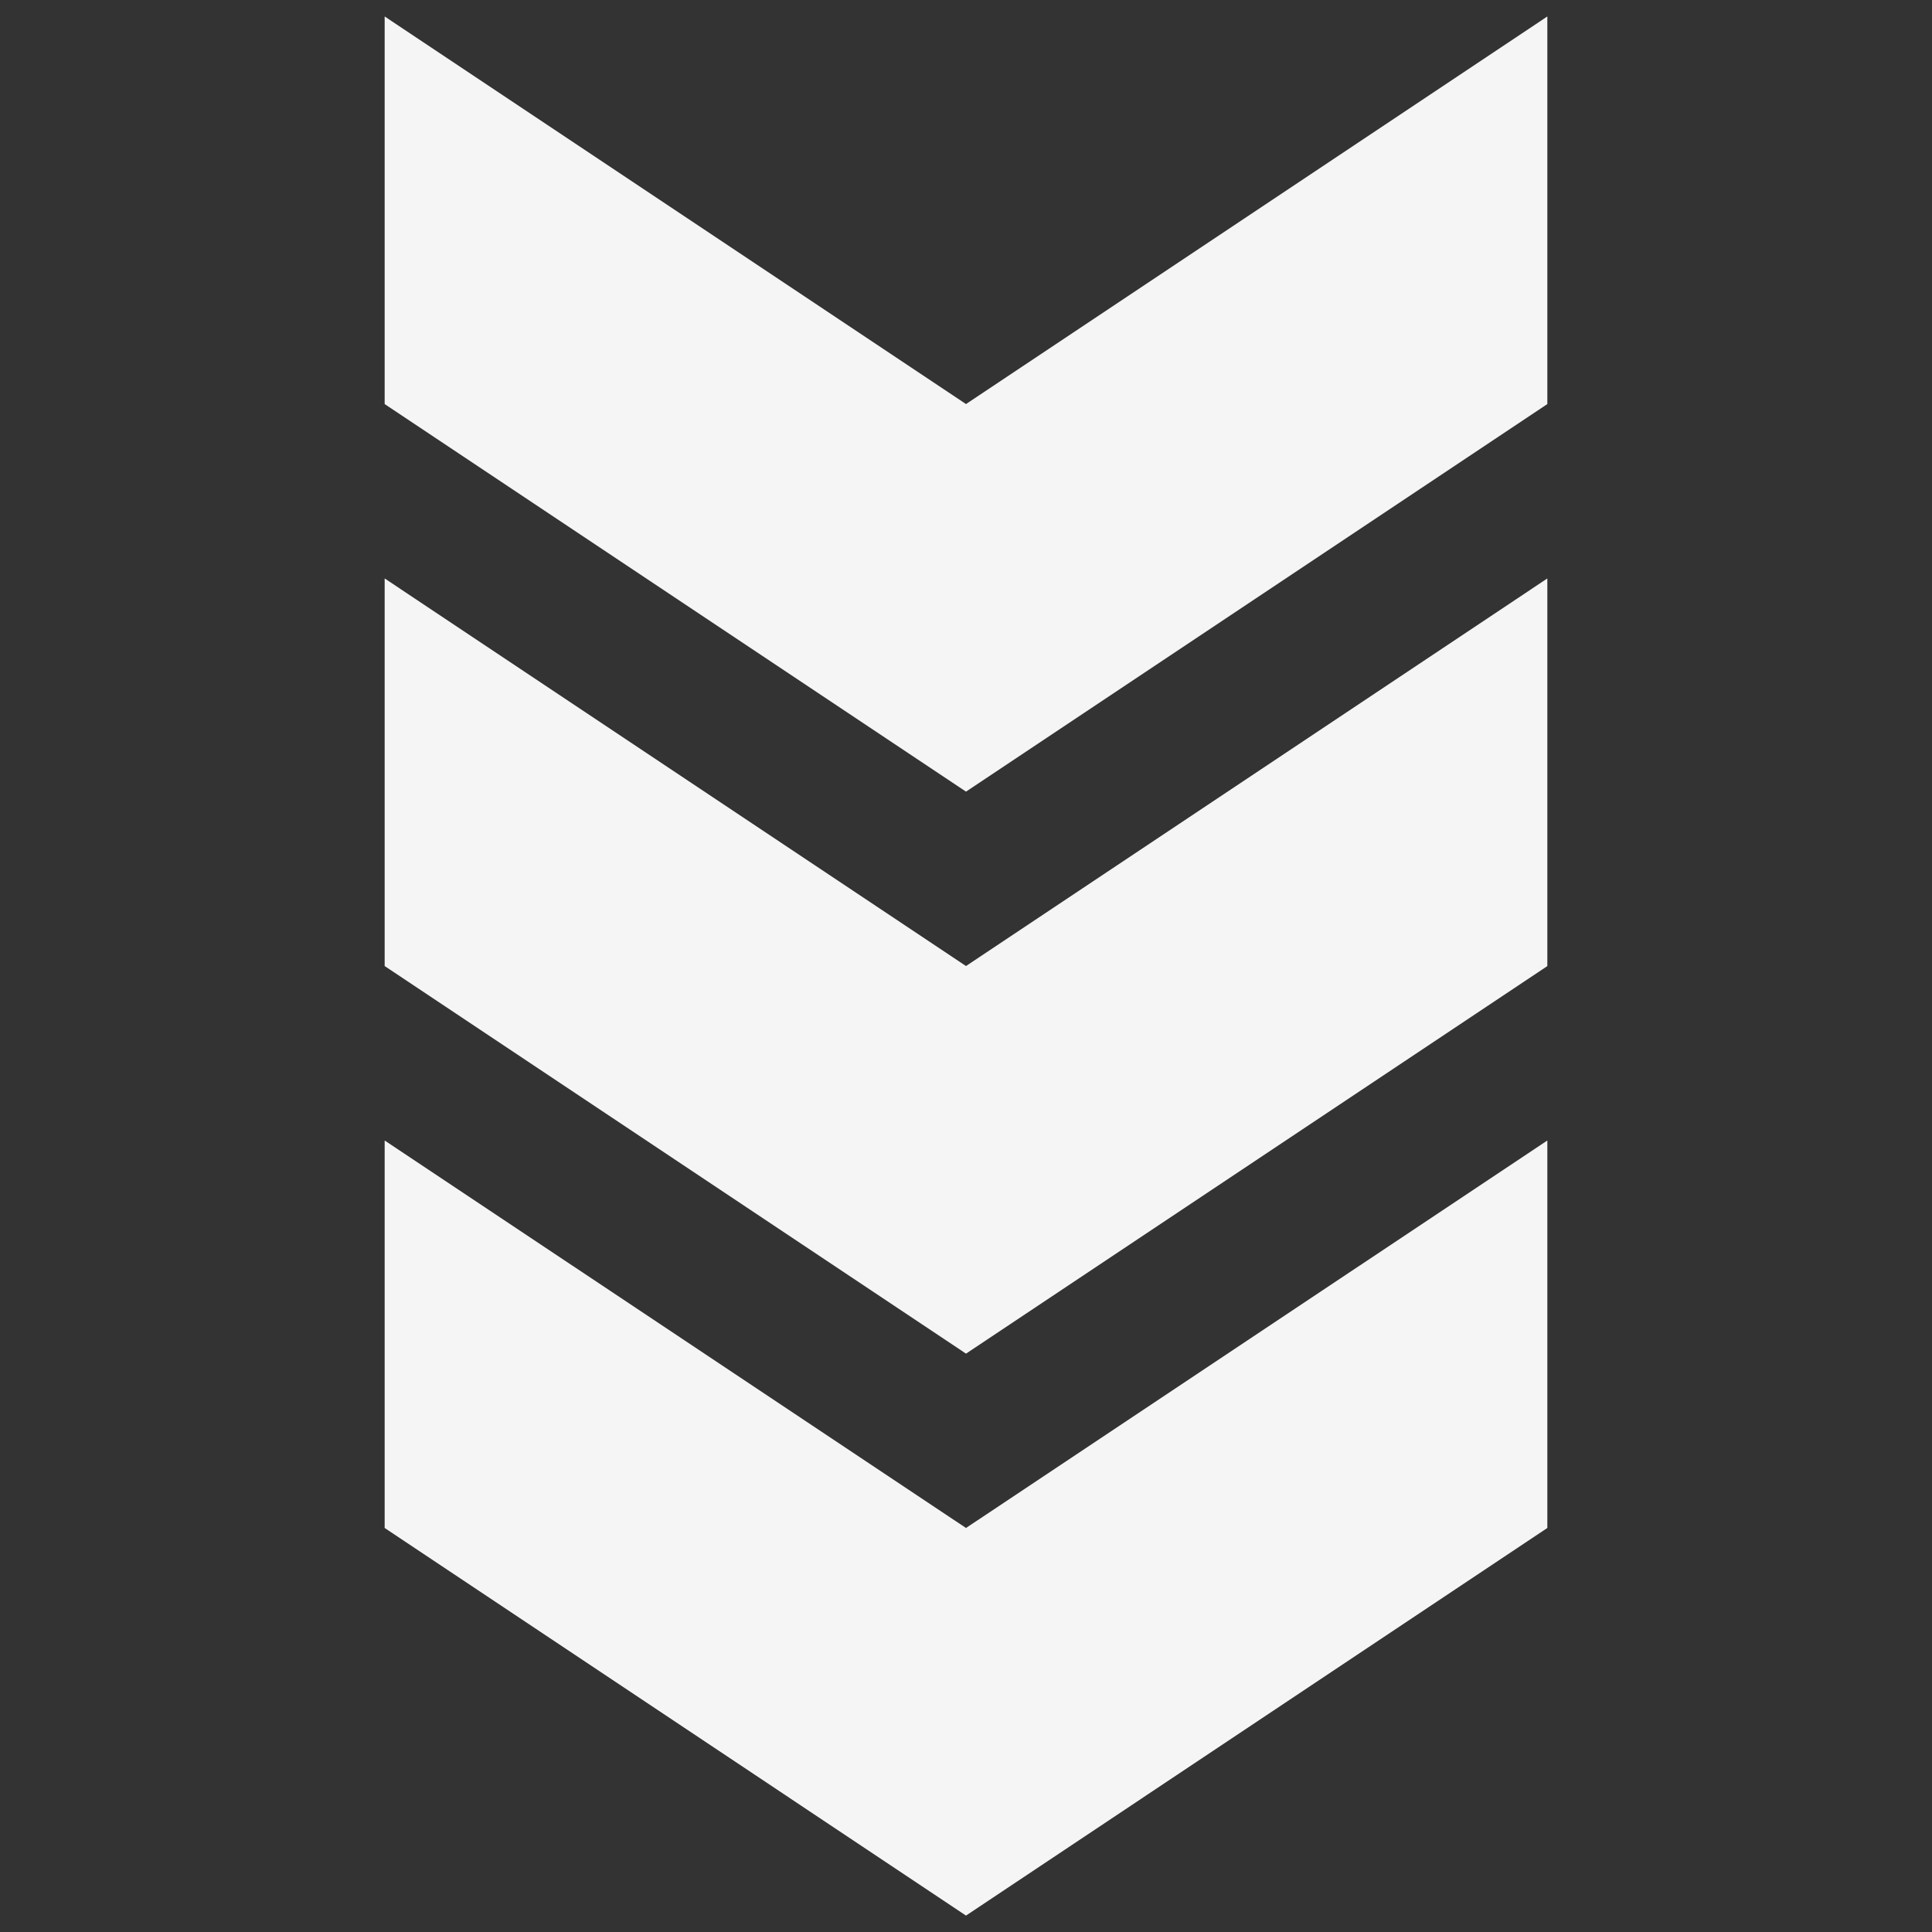 <?xml version="1.0" encoding="utf-8"?>
<!-- Generator: Adobe Illustrator 16.0.3, SVG Export Plug-In . SVG Version: 6.00 Build 0)  -->
<!DOCTYPE svg PUBLIC "-//W3C//DTD SVG 1.1//EN" "http://www.w3.org/Graphics/SVG/1.1/DTD/svg11.dtd">
<svg version="1.1" id="Capa_1" xmlns="http://www.w3.org/2000/svg" xmlns:xlink="http://www.w3.org/1999/xlink" x="0px" y="0px"
	 width="50px" height="50px" viewBox="0 0 50 50" enable-background="new 0 0 50 50" xml:space="preserve">
<rect x="0" y="0" width="50" height="50" fill="#333333" stroke="none"/>
<g>
	<g>
		<polygon fill="#F5F5F5" points="40.045,0.426 25,10.457 9.955,0.426 9.955,10.457 25,20.487 40.045,10.457 		"/>
	</g>
	<g>
		<polygon fill="#F5F5F5" points="40.045,14.97 25,25.001 9.955,14.97 9.955,25.001 25,35.032 40.045,25.002 		"/>
	</g>
	<g>
		<polygon fill="#F5F5F5" points="40.045,29.516 25,39.544 9.955,29.516 9.955,39.544 25,49.575 40.045,39.544 		"/>
	</g>
</g>
</svg>
